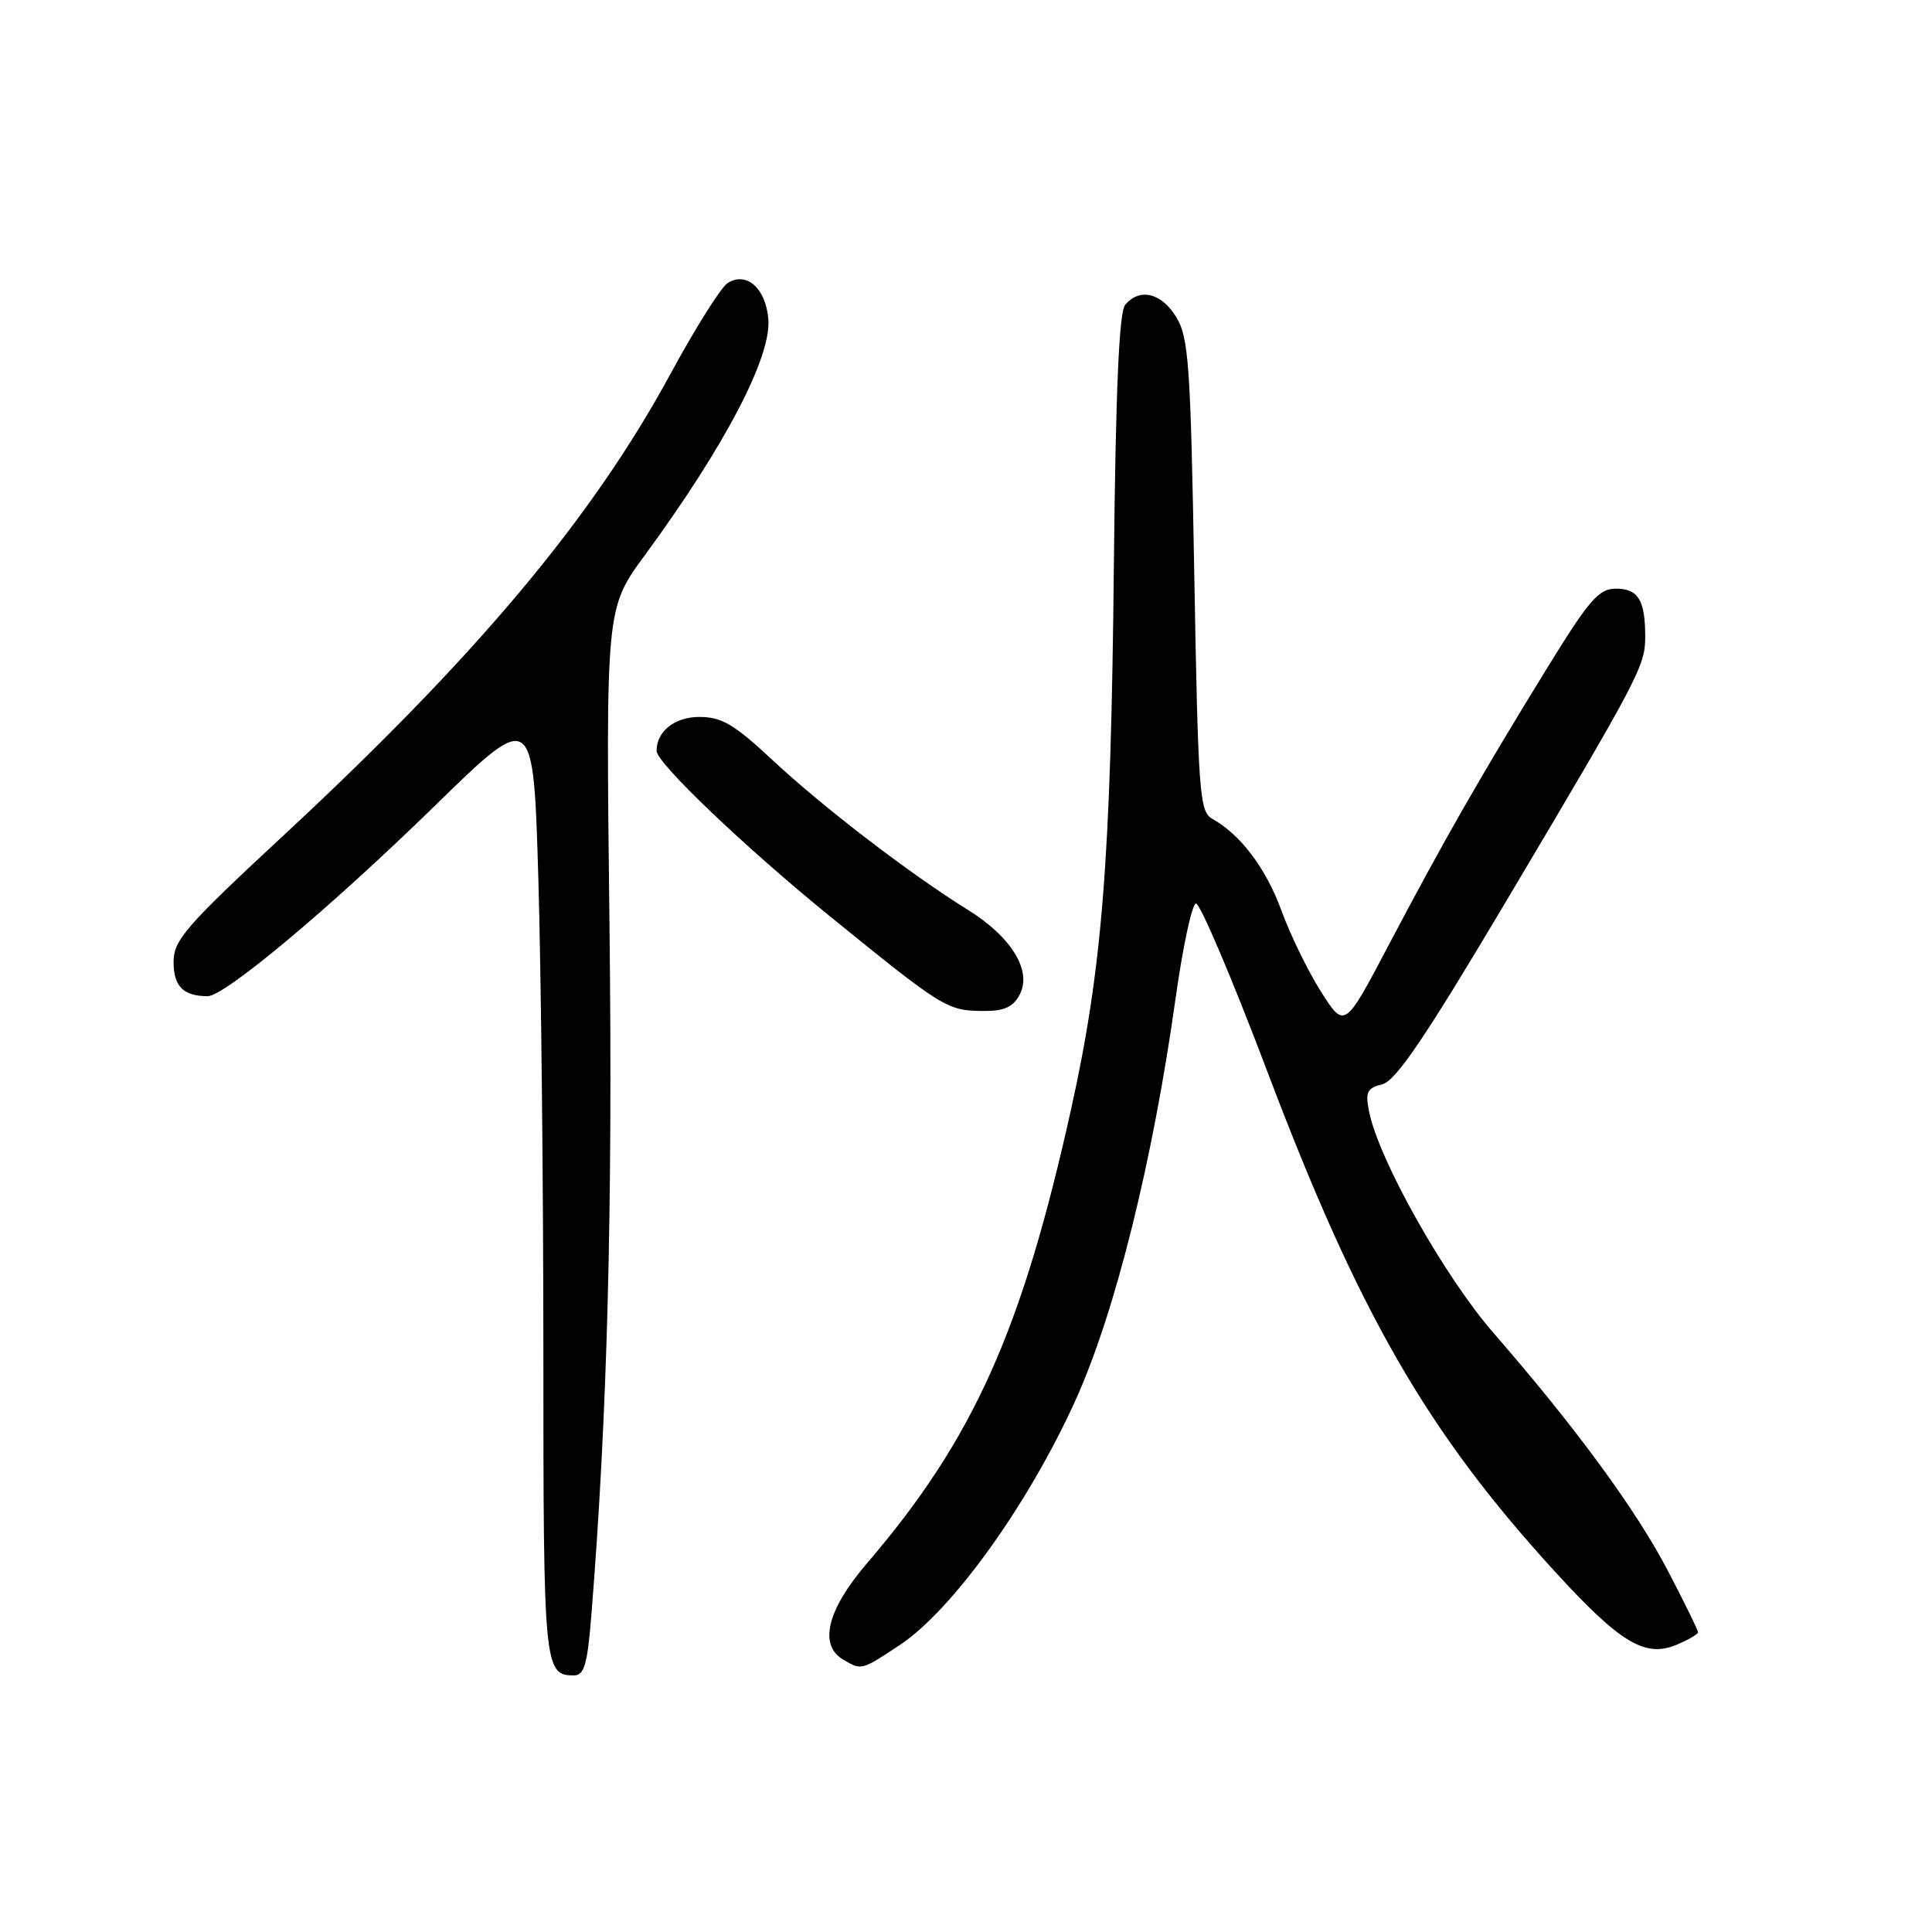 <?xml version="1.0" encoding="UTF-8" standalone="no"?>
<!DOCTYPE svg PUBLIC "-//W3C//DTD SVG 1.1//EN" "http://www.w3.org/Graphics/SVG/1.1/DTD/svg11.dtd" >
<svg xmlns="http://www.w3.org/2000/svg" xmlns:xlink="http://www.w3.org/1999/xlink" version="1.1" viewBox="0 0 256 256">
 <g >
 <path fill="currentColor"
d=" M 78.34 214.25 C 80.48 187.67 81.20 160.44 80.76 122.56 C 80.27 80.61 80.27 80.61 85.45 73.56 C 96.07 59.08 102.23 47.29 101.81 42.28 C 101.46 38.18 98.91 35.93 96.41 37.51 C 95.54 38.06 92.14 43.46 88.86 49.51 C 78.49 68.64 63.17 86.92 37.75 110.53 C 24.53 122.80 23.00 124.56 23.00 127.50 C 23.00 130.70 24.31 132.00 27.52 132.00 C 29.79 132.00 43.81 120.25 57.59 106.80 C 70.68 94.02 70.68 94.02 71.34 116.67 C 71.70 129.13 72.00 157.39 72.00 179.46 C 72.00 220.98 72.10 222.00 76.06 222.00 C 77.40 222.00 77.83 220.55 78.34 214.25 Z  M 119.23 217.97 C 126.19 213.36 136.27 199.32 142.50 185.56 C 147.76 173.96 152.75 153.89 155.78 132.22 C 156.73 125.47 157.93 119.85 158.46 119.72 C 158.99 119.60 163.28 129.70 168.00 142.17 C 180.08 174.06 189.10 189.73 206.06 208.27 C 214.66 217.67 217.97 219.67 222.10 217.96 C 223.70 217.30 225.00 216.54 225.00 216.28 C 225.00 216.02 223.21 212.36 221.01 208.15 C 216.80 200.07 208.81 189.17 197.92 176.65 C 191.39 169.15 182.68 153.66 181.41 147.28 C 180.89 144.70 181.15 144.18 183.16 143.67 C 184.96 143.22 188.87 137.44 199.65 119.29 C 217.28 89.61 218.00 88.24 218.00 84.35 C 218.00 79.53 217.07 78.00 214.13 78.00 C 211.83 78.00 210.59 79.44 204.86 88.75 C 196.14 102.93 191.27 111.45 184.09 125.07 C 178.17 136.33 178.17 136.33 175.05 131.42 C 173.33 128.71 170.97 123.88 169.81 120.69 C 167.76 115.06 164.38 110.58 160.62 108.49 C 158.94 107.55 158.76 105.07 158.25 76.25 C 157.76 48.33 157.51 44.72 155.86 42.02 C 153.91 38.80 150.99 38.10 149.09 40.40 C 148.28 41.37 147.83 51.79 147.59 75.15 C 147.20 113.87 146.06 128.36 141.92 147.00 C 135.39 176.43 128.98 190.68 114.86 207.17 C 109.58 213.33 108.45 218.00 111.75 219.92 C 114.18 221.34 114.13 221.35 119.23 217.97 Z  M 135.10 131.82 C 136.79 128.65 134.05 124.16 128.22 120.54 C 120.59 115.81 109.02 106.93 102.40 100.75 C 97.27 95.96 95.64 95.00 92.66 95.00 C 89.40 95.00 87.00 96.91 87.00 99.49 C 87.00 101.09 98.67 112.23 109.94 121.39 C 124.90 133.54 125.50 133.92 130.21 133.96 C 133.03 133.99 134.21 133.47 135.10 131.82 Z "/>
</g>
</svg>